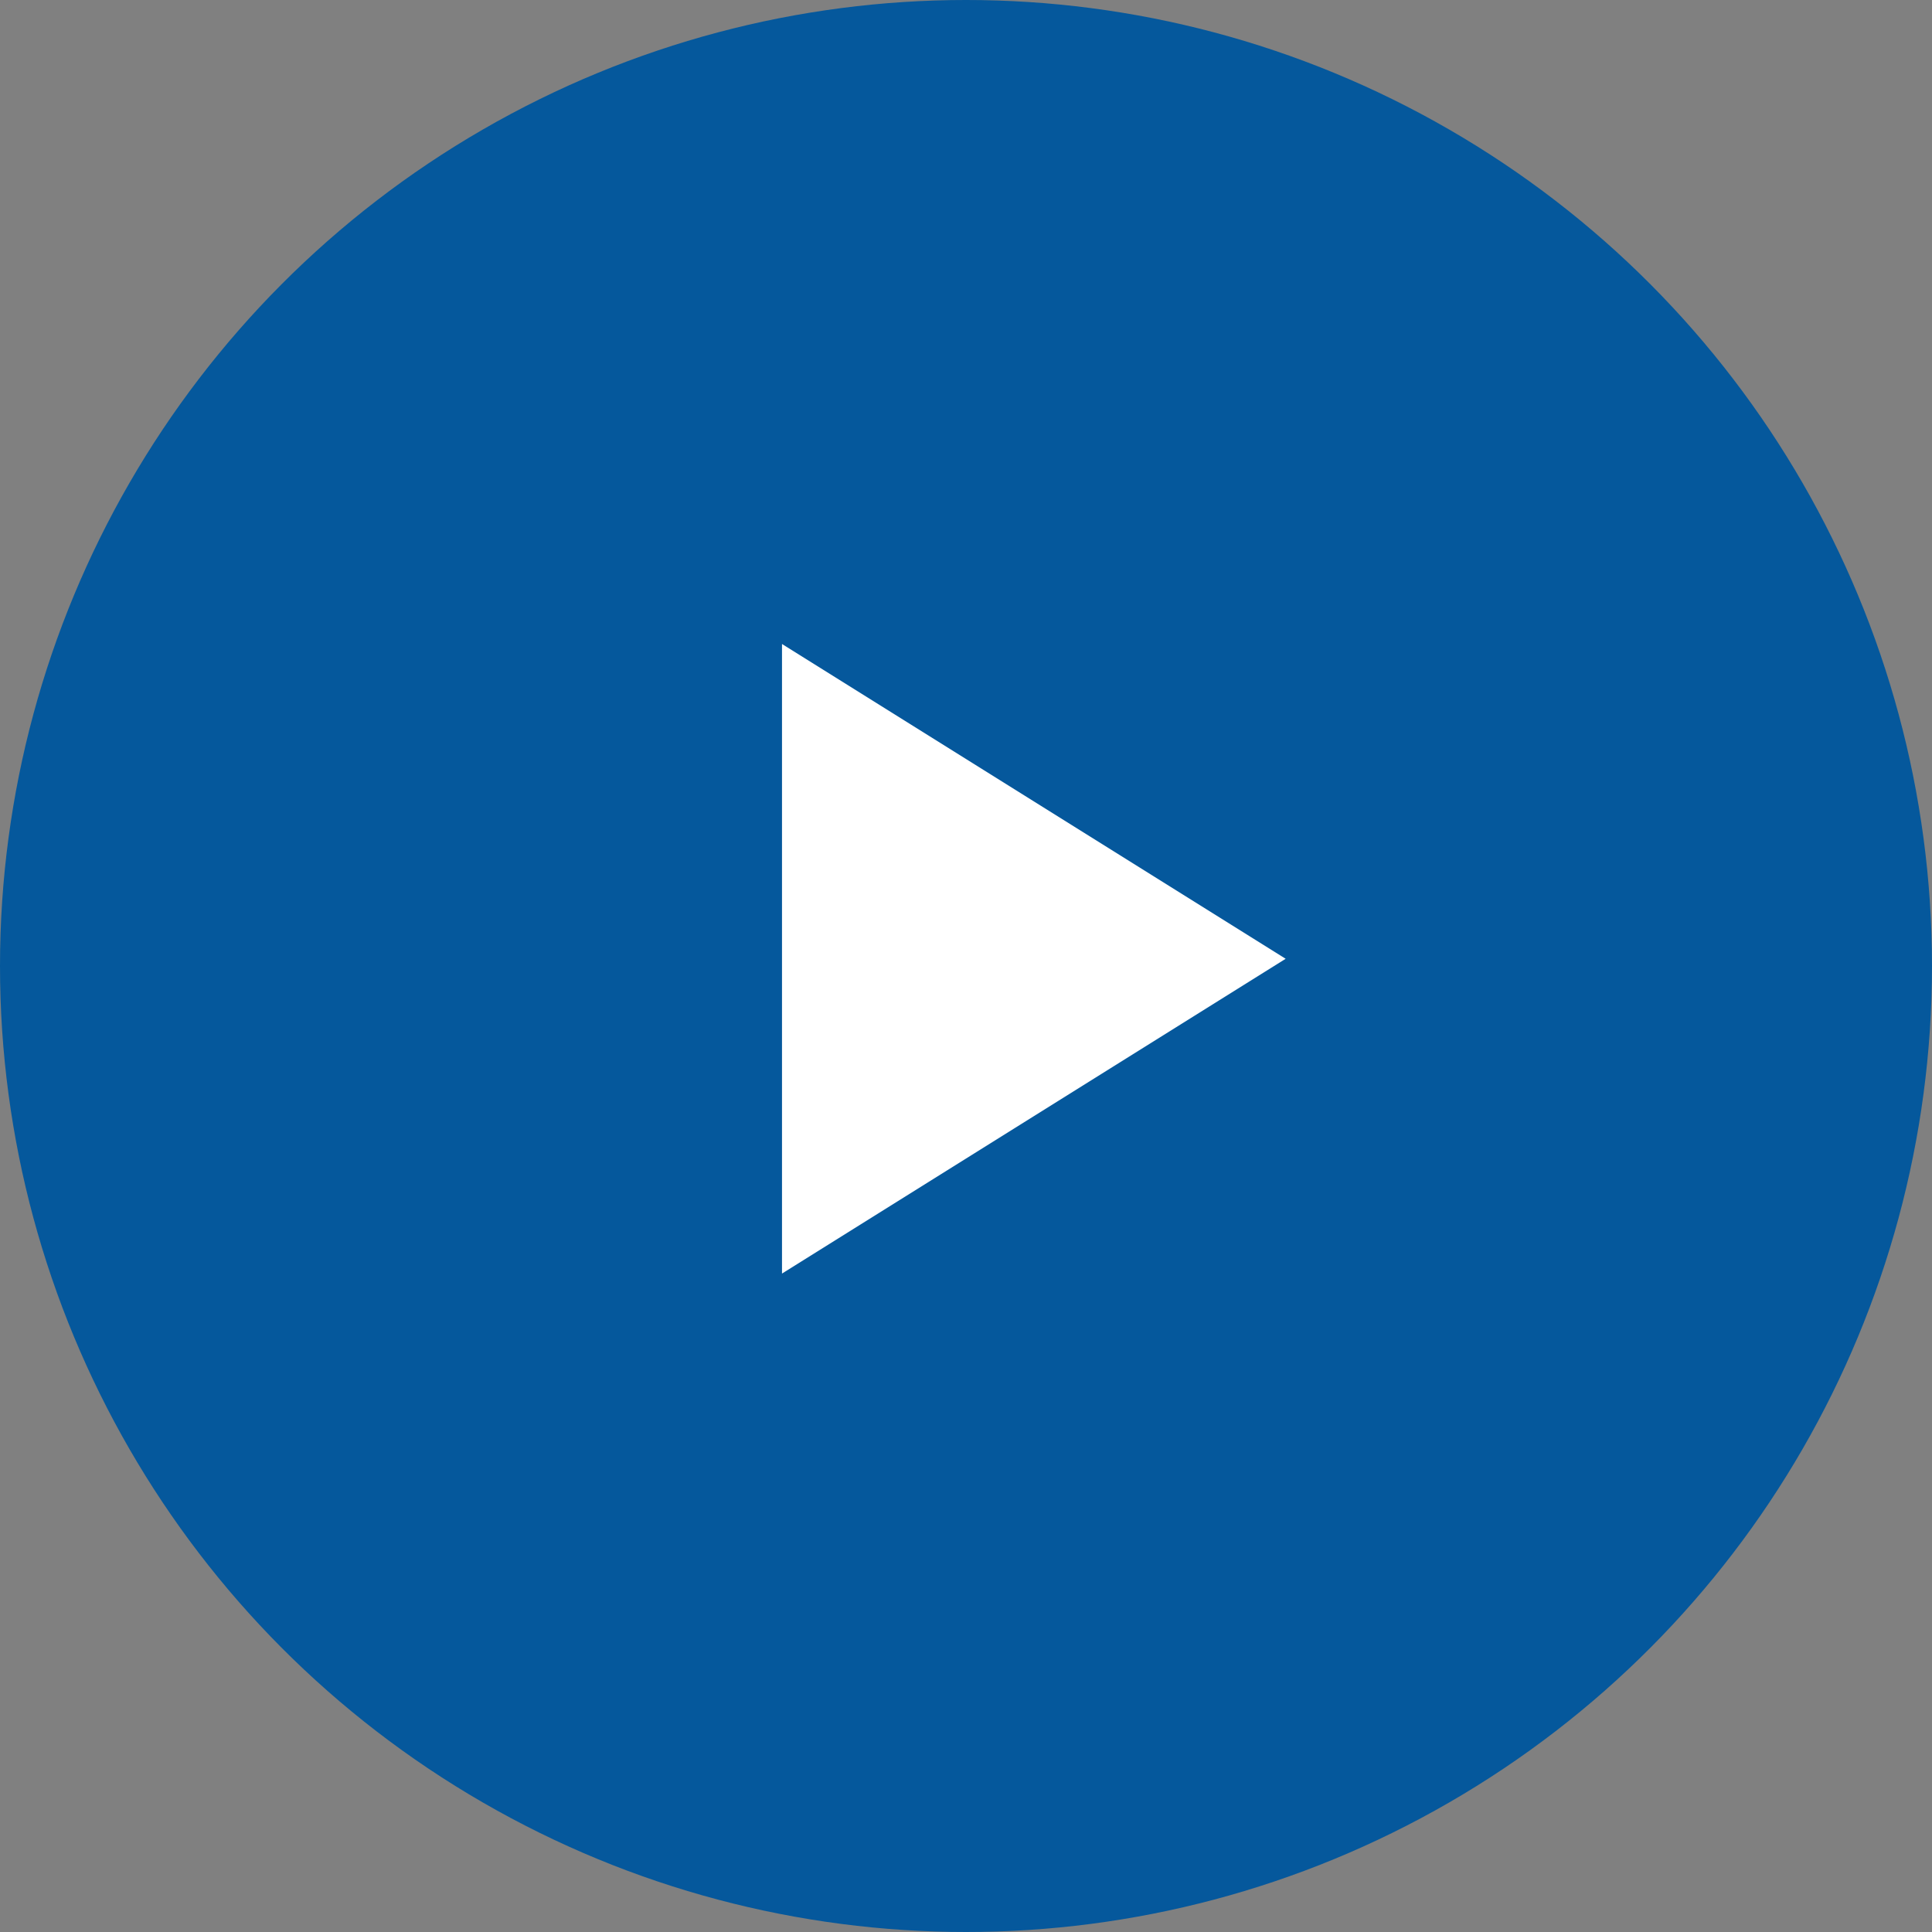 <svg xmlns="http://www.w3.org/2000/svg" width="42" height="42" viewBox="0 0 42 42">
    <rect x="0" y="0" width="42" height="42" fill="#808080" stroke="none"/>
    <g transform="translate(-149.544 -219.545)">
        <circle cx="21" cy="21" r="21" fill="#05589c" transform="translate(149.544 219.545)"/>
        <path fill="#fff" d="M6.843 0l6.843 10.949H0z" transform="rotate(90 -28.026 205.519)"/>
    </g>
</svg>
